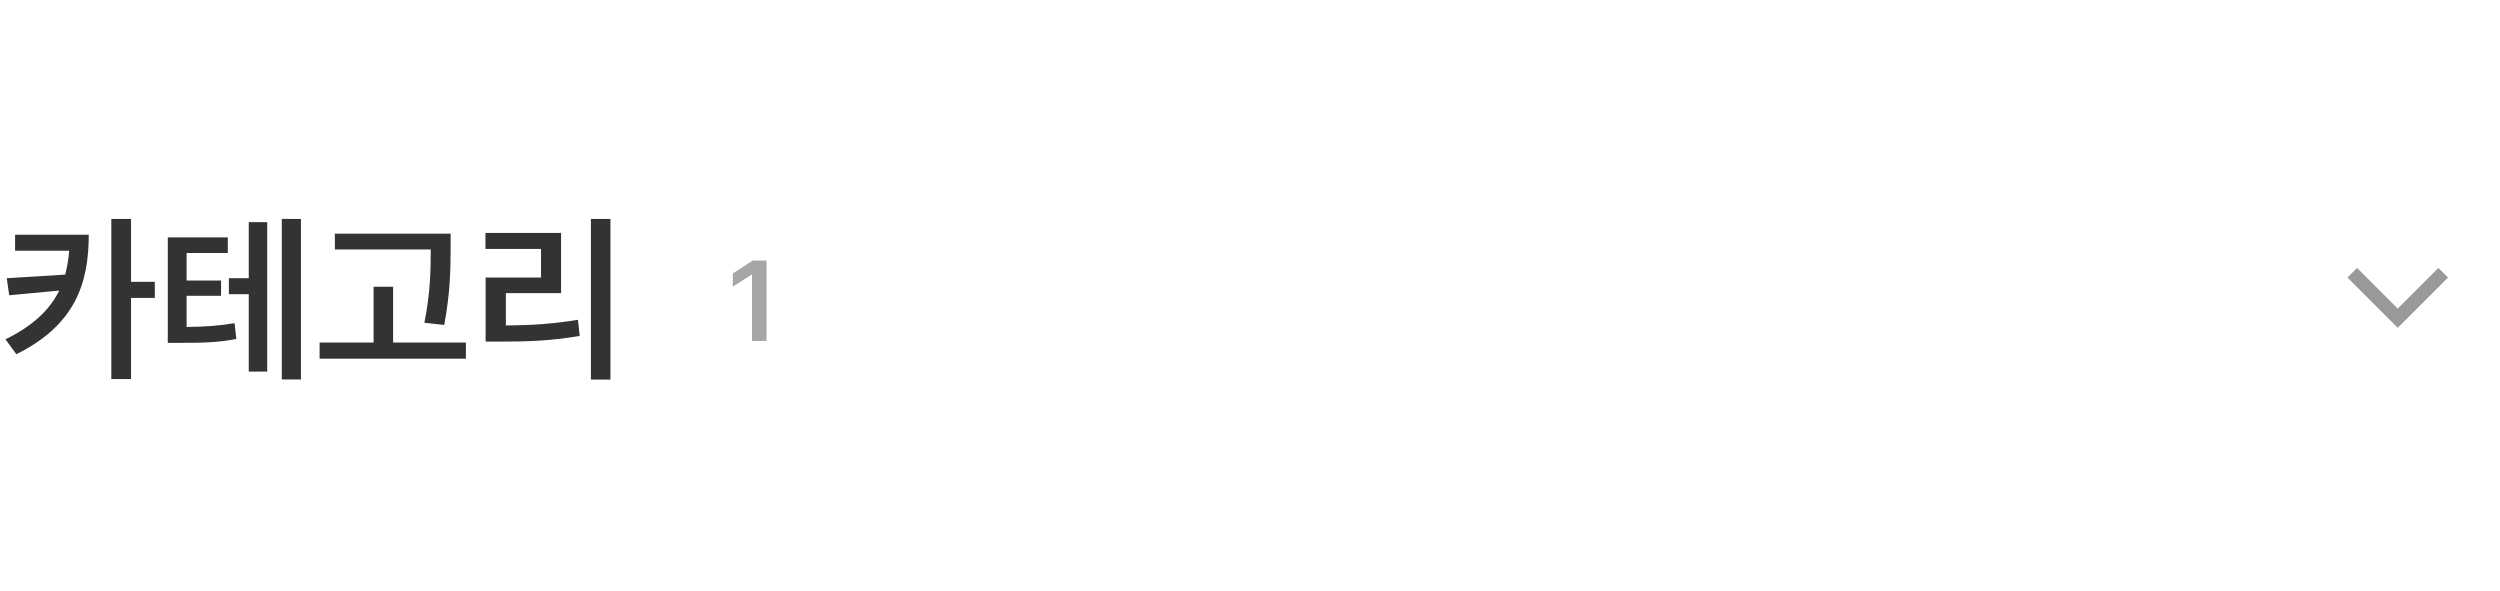 <svg width="220" height="52" viewBox="0 0 220 52" fill="none" xmlns="http://www.w3.org/2000/svg">
<path d="M7.812 20.656H1.328V22.062H6.086C6.031 22.805 5.914 23.5 5.734 24.164L0.594 24.484L0.812 25.984L5.211 25.57C4.391 27.242 2.93 28.656 0.484 29.859L1.438 31.172C6.641 28.586 7.805 24.922 7.812 20.656ZM9.797 33.359H11.531V26.219H13.625V24.797H11.531V19.266H9.797V33.359ZM20.047 20.891H14.766V30.172H15.688C17.82 30.172 19.172 30.148 20.797 29.828L20.641 28.438C19.258 28.672 18.102 28.75 16.422 28.773V26.031H19.453V24.688H16.422V22.266H20.047V20.891ZM20.141 25.891H21.891V32.703H23.516V19.547H21.891V24.484H20.141V25.891ZM24.797 33.391H26.484V19.266H24.797V33.391ZM39.656 20.562H29.469V21.953H37.906C37.898 23.648 37.898 25.656 37.344 28.406L39.094 28.594C39.641 25.641 39.641 23.68 39.656 21.922V20.562ZM28.125 31.562H41V30.141H34.594V25.234H32.875V30.141H28.125V31.562ZM53.719 19.266H52V33.406H53.719V19.266ZM42.719 21.906H47.609V24.422H42.734V30.062H43.969C46.508 30.07 48.617 29.977 51.016 29.562L50.859 28.141C48.656 28.508 46.742 28.625 44.516 28.641V25.797H49.375V20.5H42.719V21.906Z" fill="#333333"/>
<path d="M67.457 22.93H66.236L64.488 24.062V25.225L66.139 24.17H66.178V30H67.457V22.93Z" fill="#A6A6A6"/>
<path d="M207 24L211 28L215 24" stroke="#999999" stroke-width="1.2"/>
</svg>
